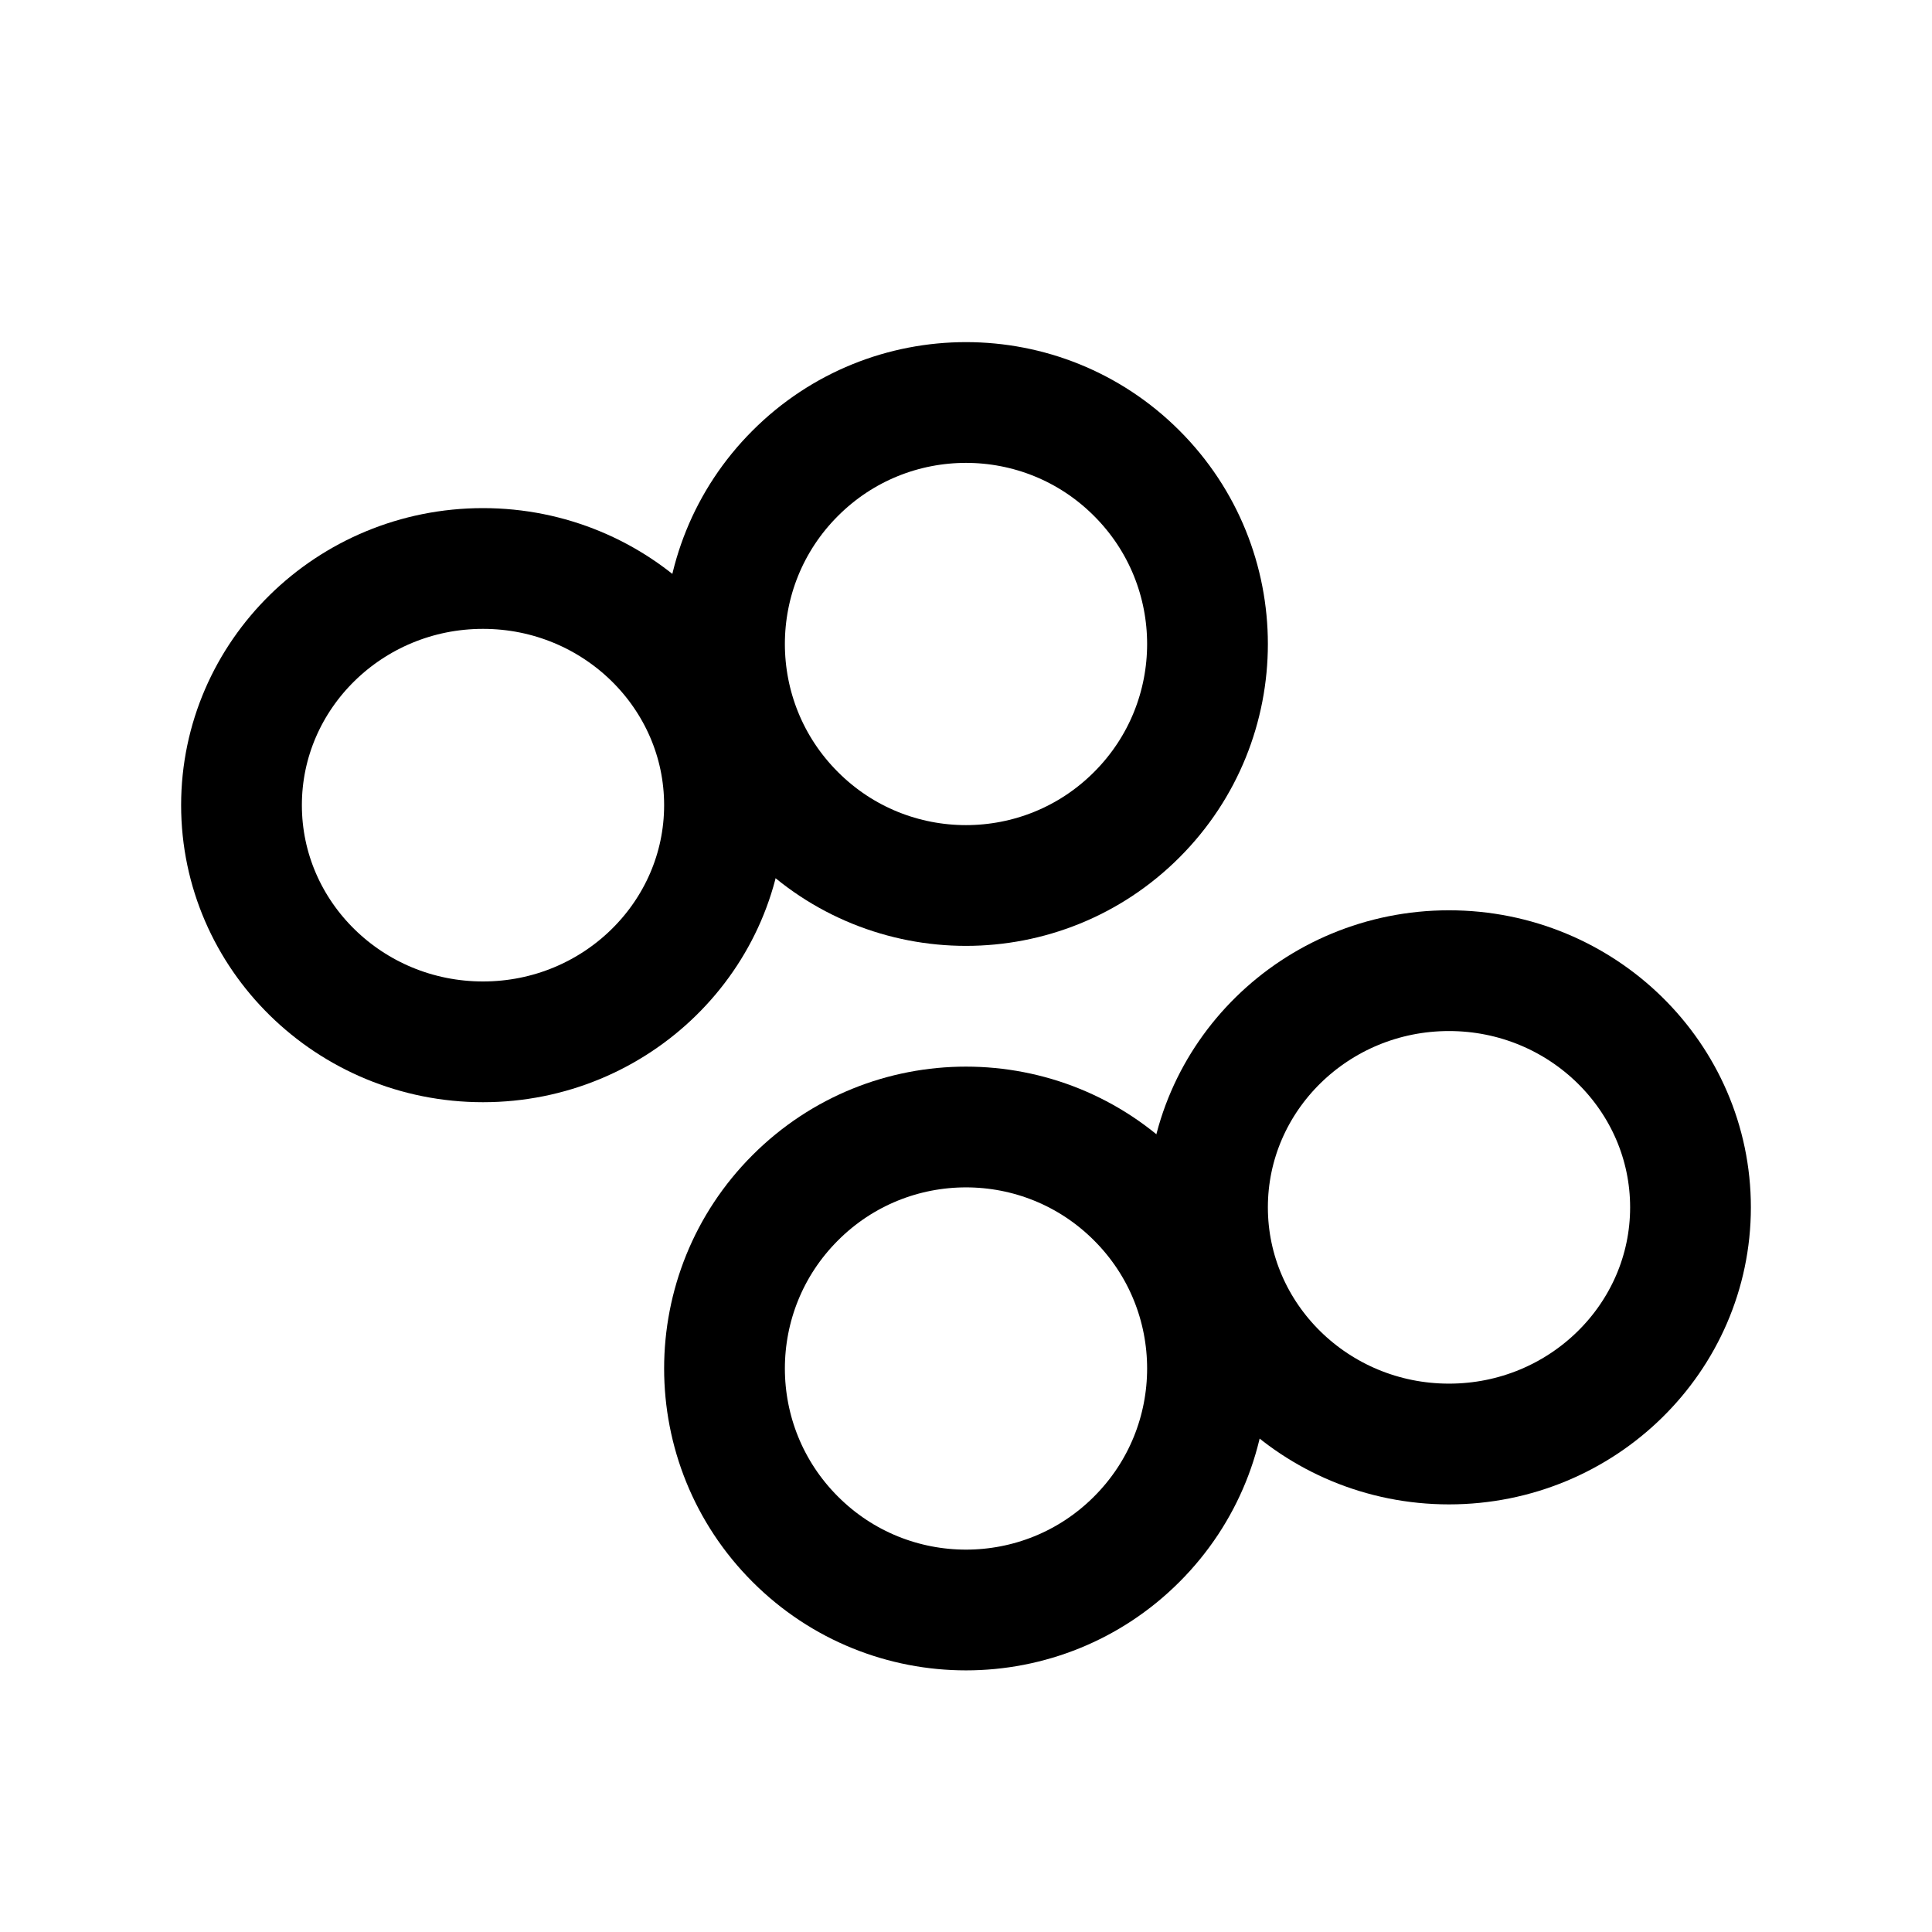 <svg width="24" height="24" viewBox="0 0 24 24" fill="none" xmlns="http://www.w3.org/2000/svg">
  <path d="M21 14.998C21 16.618 19.657 17.938 18 17.938C16.343 17.938 15 16.618 15 14.998C15 13.378 16.343 12.058 18 12.058C19.657 12.058 21 13.378 21 14.998Z" stroke="currentColor" stroke-width="1.5" stroke-linecap="round" stroke-linejoin="round"/>
  <path d="M9 10.002C9 11.622 7.657 12.942 6 12.942C4.343 12.942 3 11.622 3 10.002C3 8.382 4.343 7.062 6 7.062C7.657 7.062 9 8.382 9 10.002Z" stroke="currentColor" stroke-width="1.5" stroke-linecap="round" stroke-linejoin="round"/>
  <path d="M14.121 5.879C15.293 7.05 15.293 8.95 14.121 10.121C12.95 11.293 11.05 11.293 9.879 10.121C8.707 8.95 8.707 7.05 9.879 5.879C11.05 4.707 12.95 4.707 14.121 5.879Z" stroke="currentColor" stroke-width="1.5" stroke-linecap="round" stroke-linejoin="round"/>
  <path d="M14.121 19.121C15.293 17.95 15.293 16.05 14.121 14.879C12.95 13.707 11.05 13.707 9.879 14.879C8.707 16.05 8.707 17.95 9.879 19.121C11.05 20.293 12.95 20.293 14.121 19.121Z" stroke="currentColor" stroke-width="1.5" stroke-linecap="round" stroke-linejoin="round"/>
</svg> 